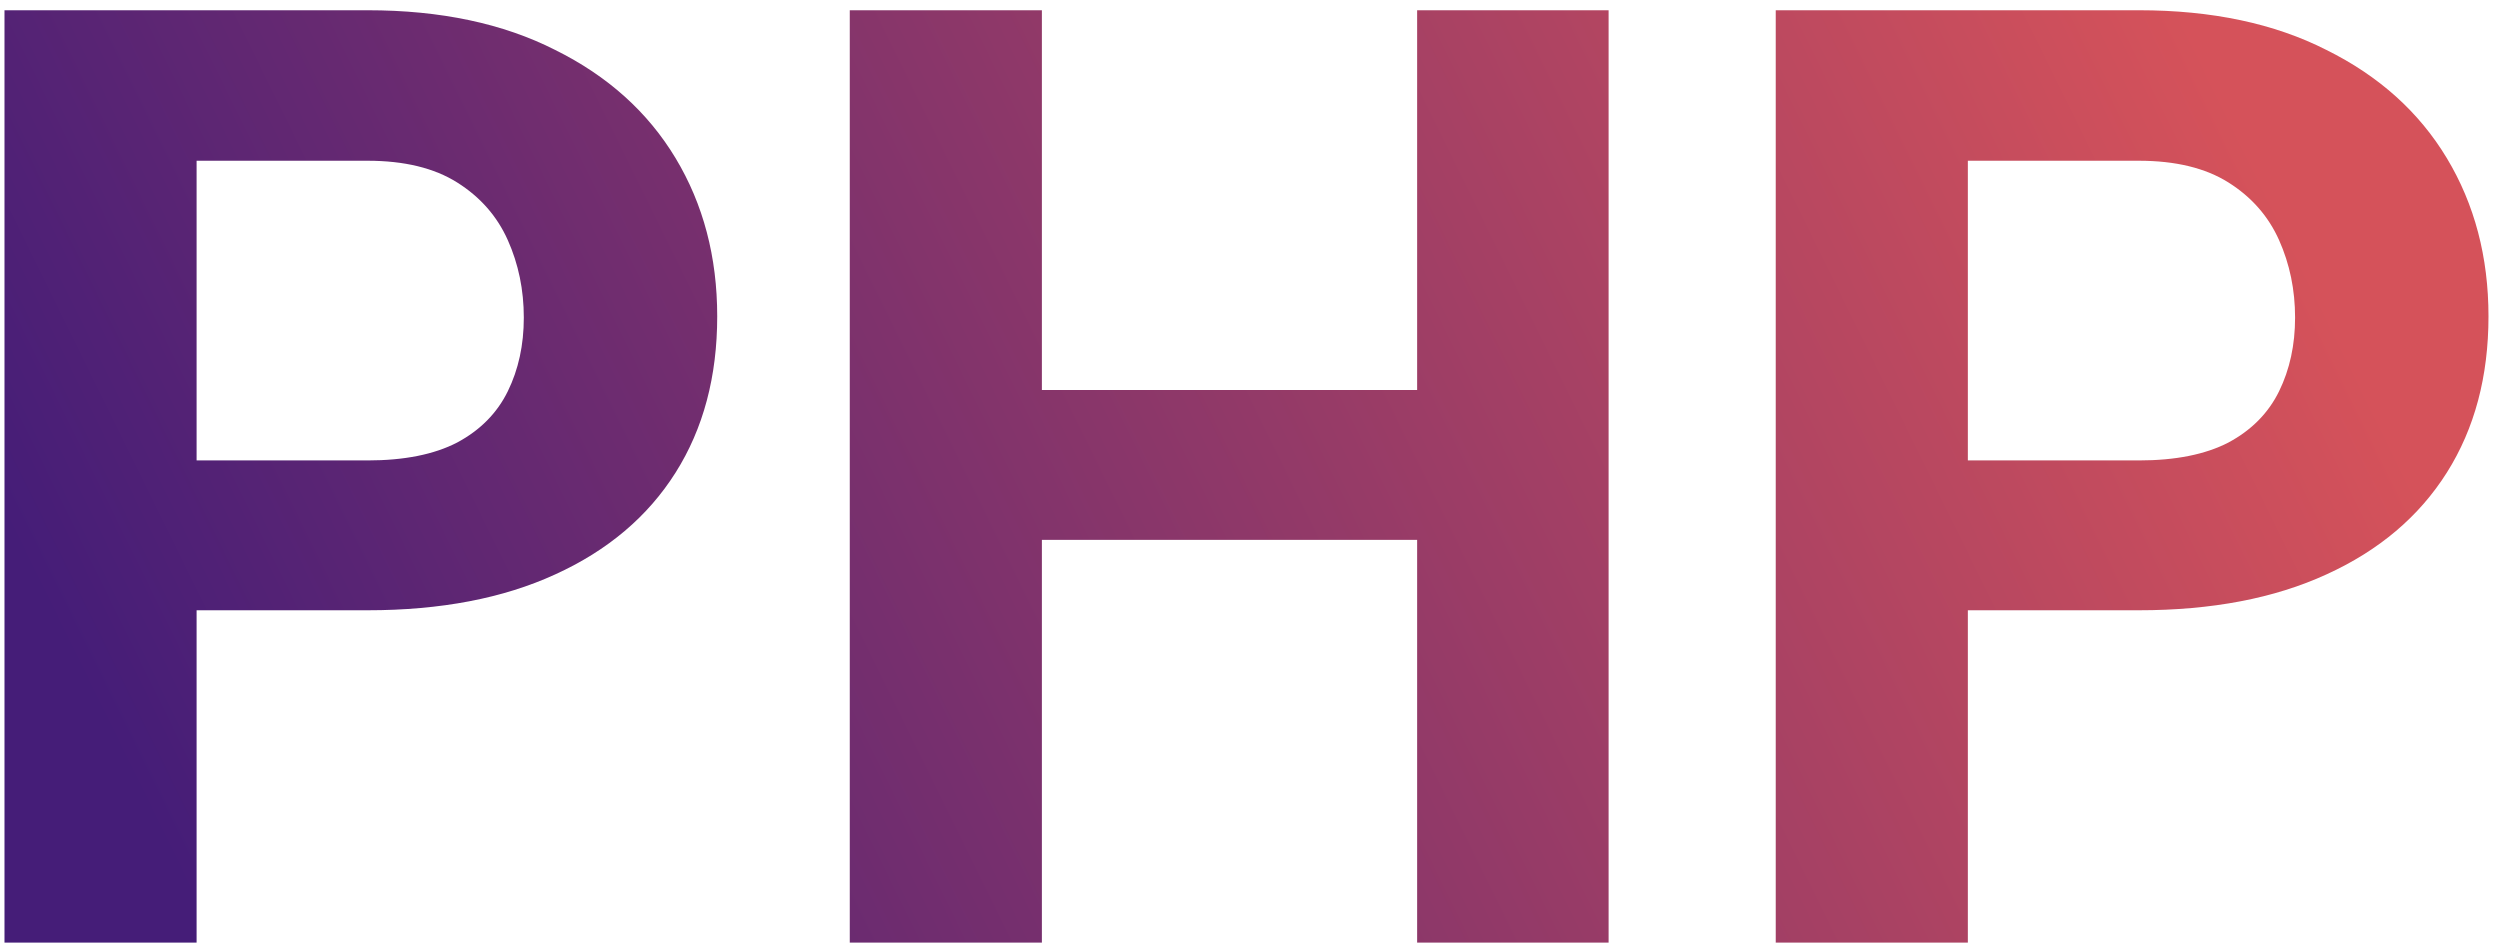 <svg width="122" height="46" viewBox="0 0 122 46" fill="none" xmlns="http://www.w3.org/2000/svg">
<path d="M17.938 29.781H6.344V22.469H17.938C19.729 22.469 21.188 22.177 22.312 21.594C23.438 20.99 24.26 20.156 24.781 19.094C25.302 18.031 25.562 16.833 25.562 15.5C25.562 14.146 25.302 12.885 24.781 11.719C24.26 10.552 23.438 9.615 22.312 8.906C21.188 8.198 19.729 7.844 17.938 7.844H9.594V46H0.219V0.5H17.938C21.5 0.5 24.552 1.146 27.094 2.438C29.656 3.708 31.615 5.469 32.969 7.719C34.323 9.969 35 12.542 35 15.438C35 18.375 34.323 20.917 32.969 23.062C31.615 25.208 29.656 26.865 27.094 28.031C24.552 29.198 21.5 29.781 17.938 29.781ZM71.812 19.031V26.344H48.062V19.031H71.812ZM50.844 0.5V46H41.469V0.5H50.844ZM78.5 0.5V46H69.156V0.5H78.5ZM104.375 29.781H92.781V22.469H104.375C106.167 22.469 107.625 22.177 108.75 21.594C109.875 20.99 110.698 20.156 111.219 19.094C111.74 18.031 112 16.833 112 15.5C112 14.146 111.74 12.885 111.219 11.719C110.698 10.552 109.875 9.615 108.75 8.906C107.625 8.198 106.167 7.844 104.375 7.844H96.031V46H86.656V0.5H104.375C107.938 0.5 110.99 1.146 113.531 2.438C116.094 3.708 118.052 5.469 119.406 7.719C120.76 9.969 121.438 12.542 121.438 15.438C121.438 18.375 120.76 20.917 119.406 23.062C118.052 25.208 116.094 26.865 113.531 28.031C110.99 29.198 107.938 29.781 104.375 29.781Z" fill="url(#paint0_linear_105_98)"/>
<defs>
<linearGradient id="paint0_linear_105_98" x1="106" y1="-0.5" x2="10.5" y2="46.5" gradientUnits="userSpaceOnUse">
<stop stop-color="#D5525A"/>
<stop offset="1" stop-color="#451D78"/>
</linearGradient>
</defs>
</svg>
